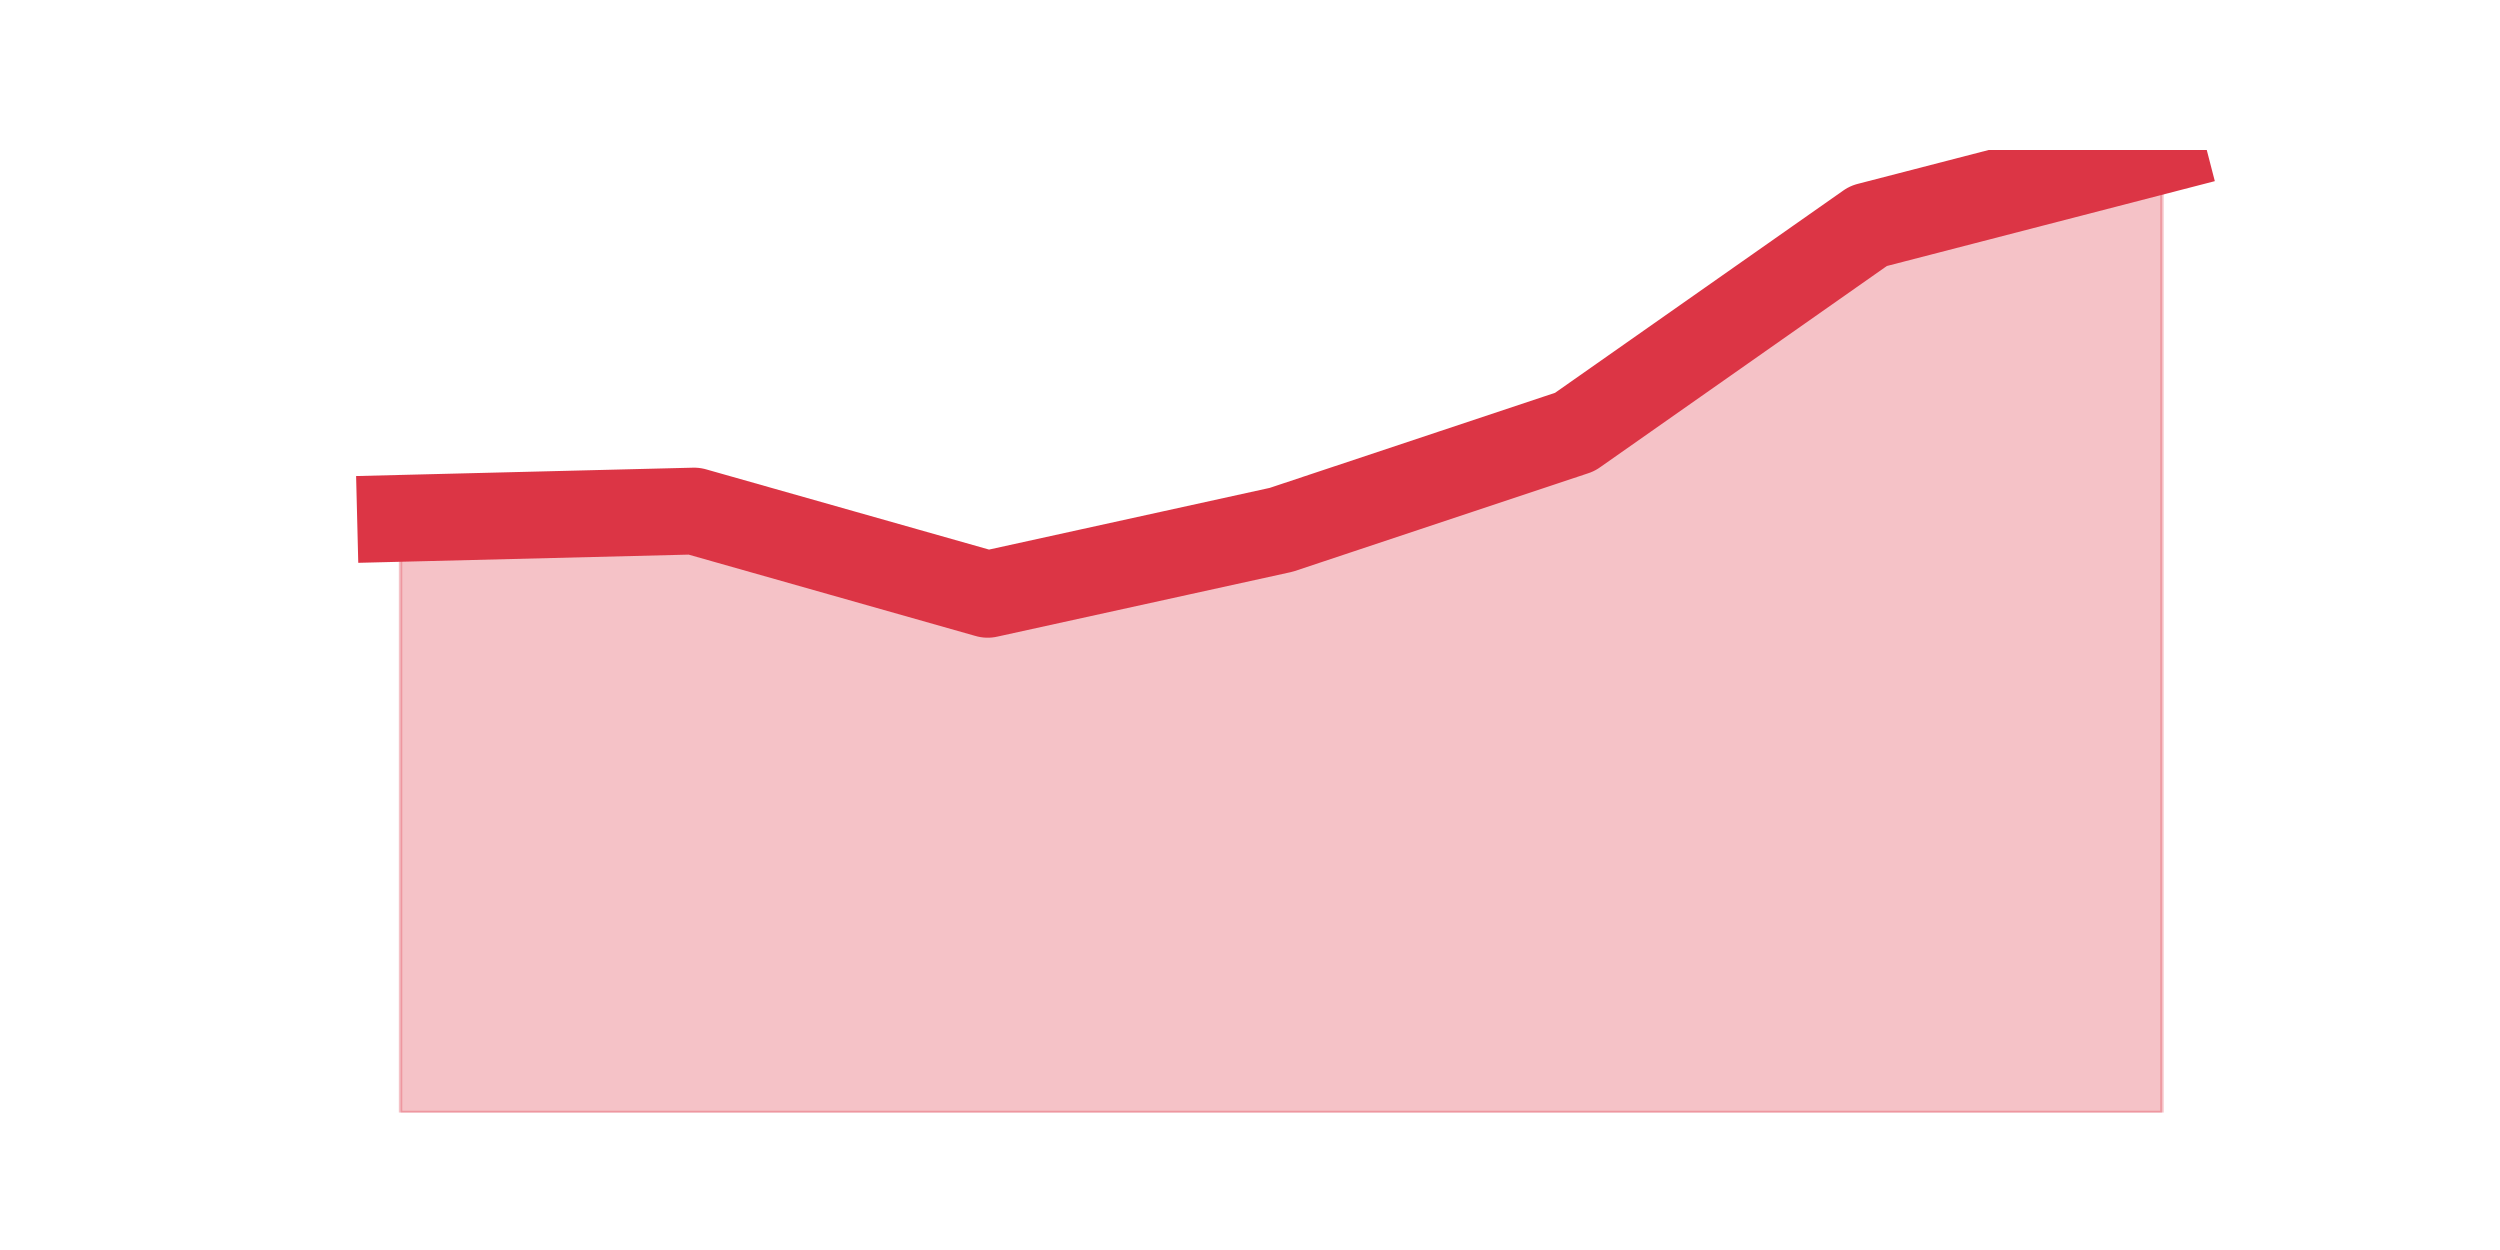 <?xml version="1.0" encoding="utf-8" standalone="no"?>
<!DOCTYPE svg PUBLIC "-//W3C//DTD SVG 1.1//EN"
  "http://www.w3.org/Graphics/SVG/1.1/DTD/svg11.dtd">
<!-- Created with matplotlib (https://matplotlib.org/) -->
<svg height="360pt" version="1.1" viewBox="0 0 720 360" width="720pt" xmlns="http://www.w3.org/2000/svg" xmlns:xlink="http://www.w3.org/1999/xlink">
 <defs>
  <style type="text/css">*{stroke-linecap:butt;stroke-linejoin:round;}</style>
 </defs>
 <g id="figure_1">
  <g id="patch_1">
   <path d="M 0 360 
L 720 360 
L 720 0 
L 0 0 
z
" style="fill:none;"/>
  </g>
  <g id="axes_1">
   <g id="matplotlib.axis_1"/>
   <g id="matplotlib.axis_2"/>
   <g id="PolyCollection_1">
    <defs>
     <path d="M 115.364 -210.715 
L 115.364 -39.6 
L 199.909 -39.6 
L 284.455 -39.6 
L 369 -39.6 
L 453.545 -39.6 
L 538.091 -39.6 
L 622.636 -39.6 
L 622.636 -316.8 
L 622.636 -316.8 
L 538.091 -294.924 
L 453.545 -235.588 
L 369 -207.418 
L 284.455 -188.838 
L 199.909 -212.813 
L 115.364 -210.715 
z
" id="ma4df94fa28" style="stroke:#dc3545;stroke-opacity:0.3;"/>
    </defs>
    <g clip-path="url(#pfb440d504e)">
     <use style="fill:#dc3545;fill-opacity:0.3;stroke:#dc3545;stroke-opacity:0.3;" x="0" xlink:href="#ma4df94fa28" y="360"/>
    </g>
   </g>
   <g id="line2d_1">
    <path clip-path="url(#pfb440d504e)" d="M 115.364 149.285 
L 199.909 147.187 
L 284.455 171.162 
L 369 152.582 
L 453.545 124.412 
L 538.091 65.076 
L 622.636 43.2 
" style="fill:none;stroke:#dc3545;stroke-linecap:square;stroke-width:25;"/>
   </g>
  </g>
 </g>
 <defs>
  <clipPath id="pfb440d504e">
   <rect height="277.2" width="558" x="90" y="43.2"/>
  </clipPath>
 </defs>
</svg>
